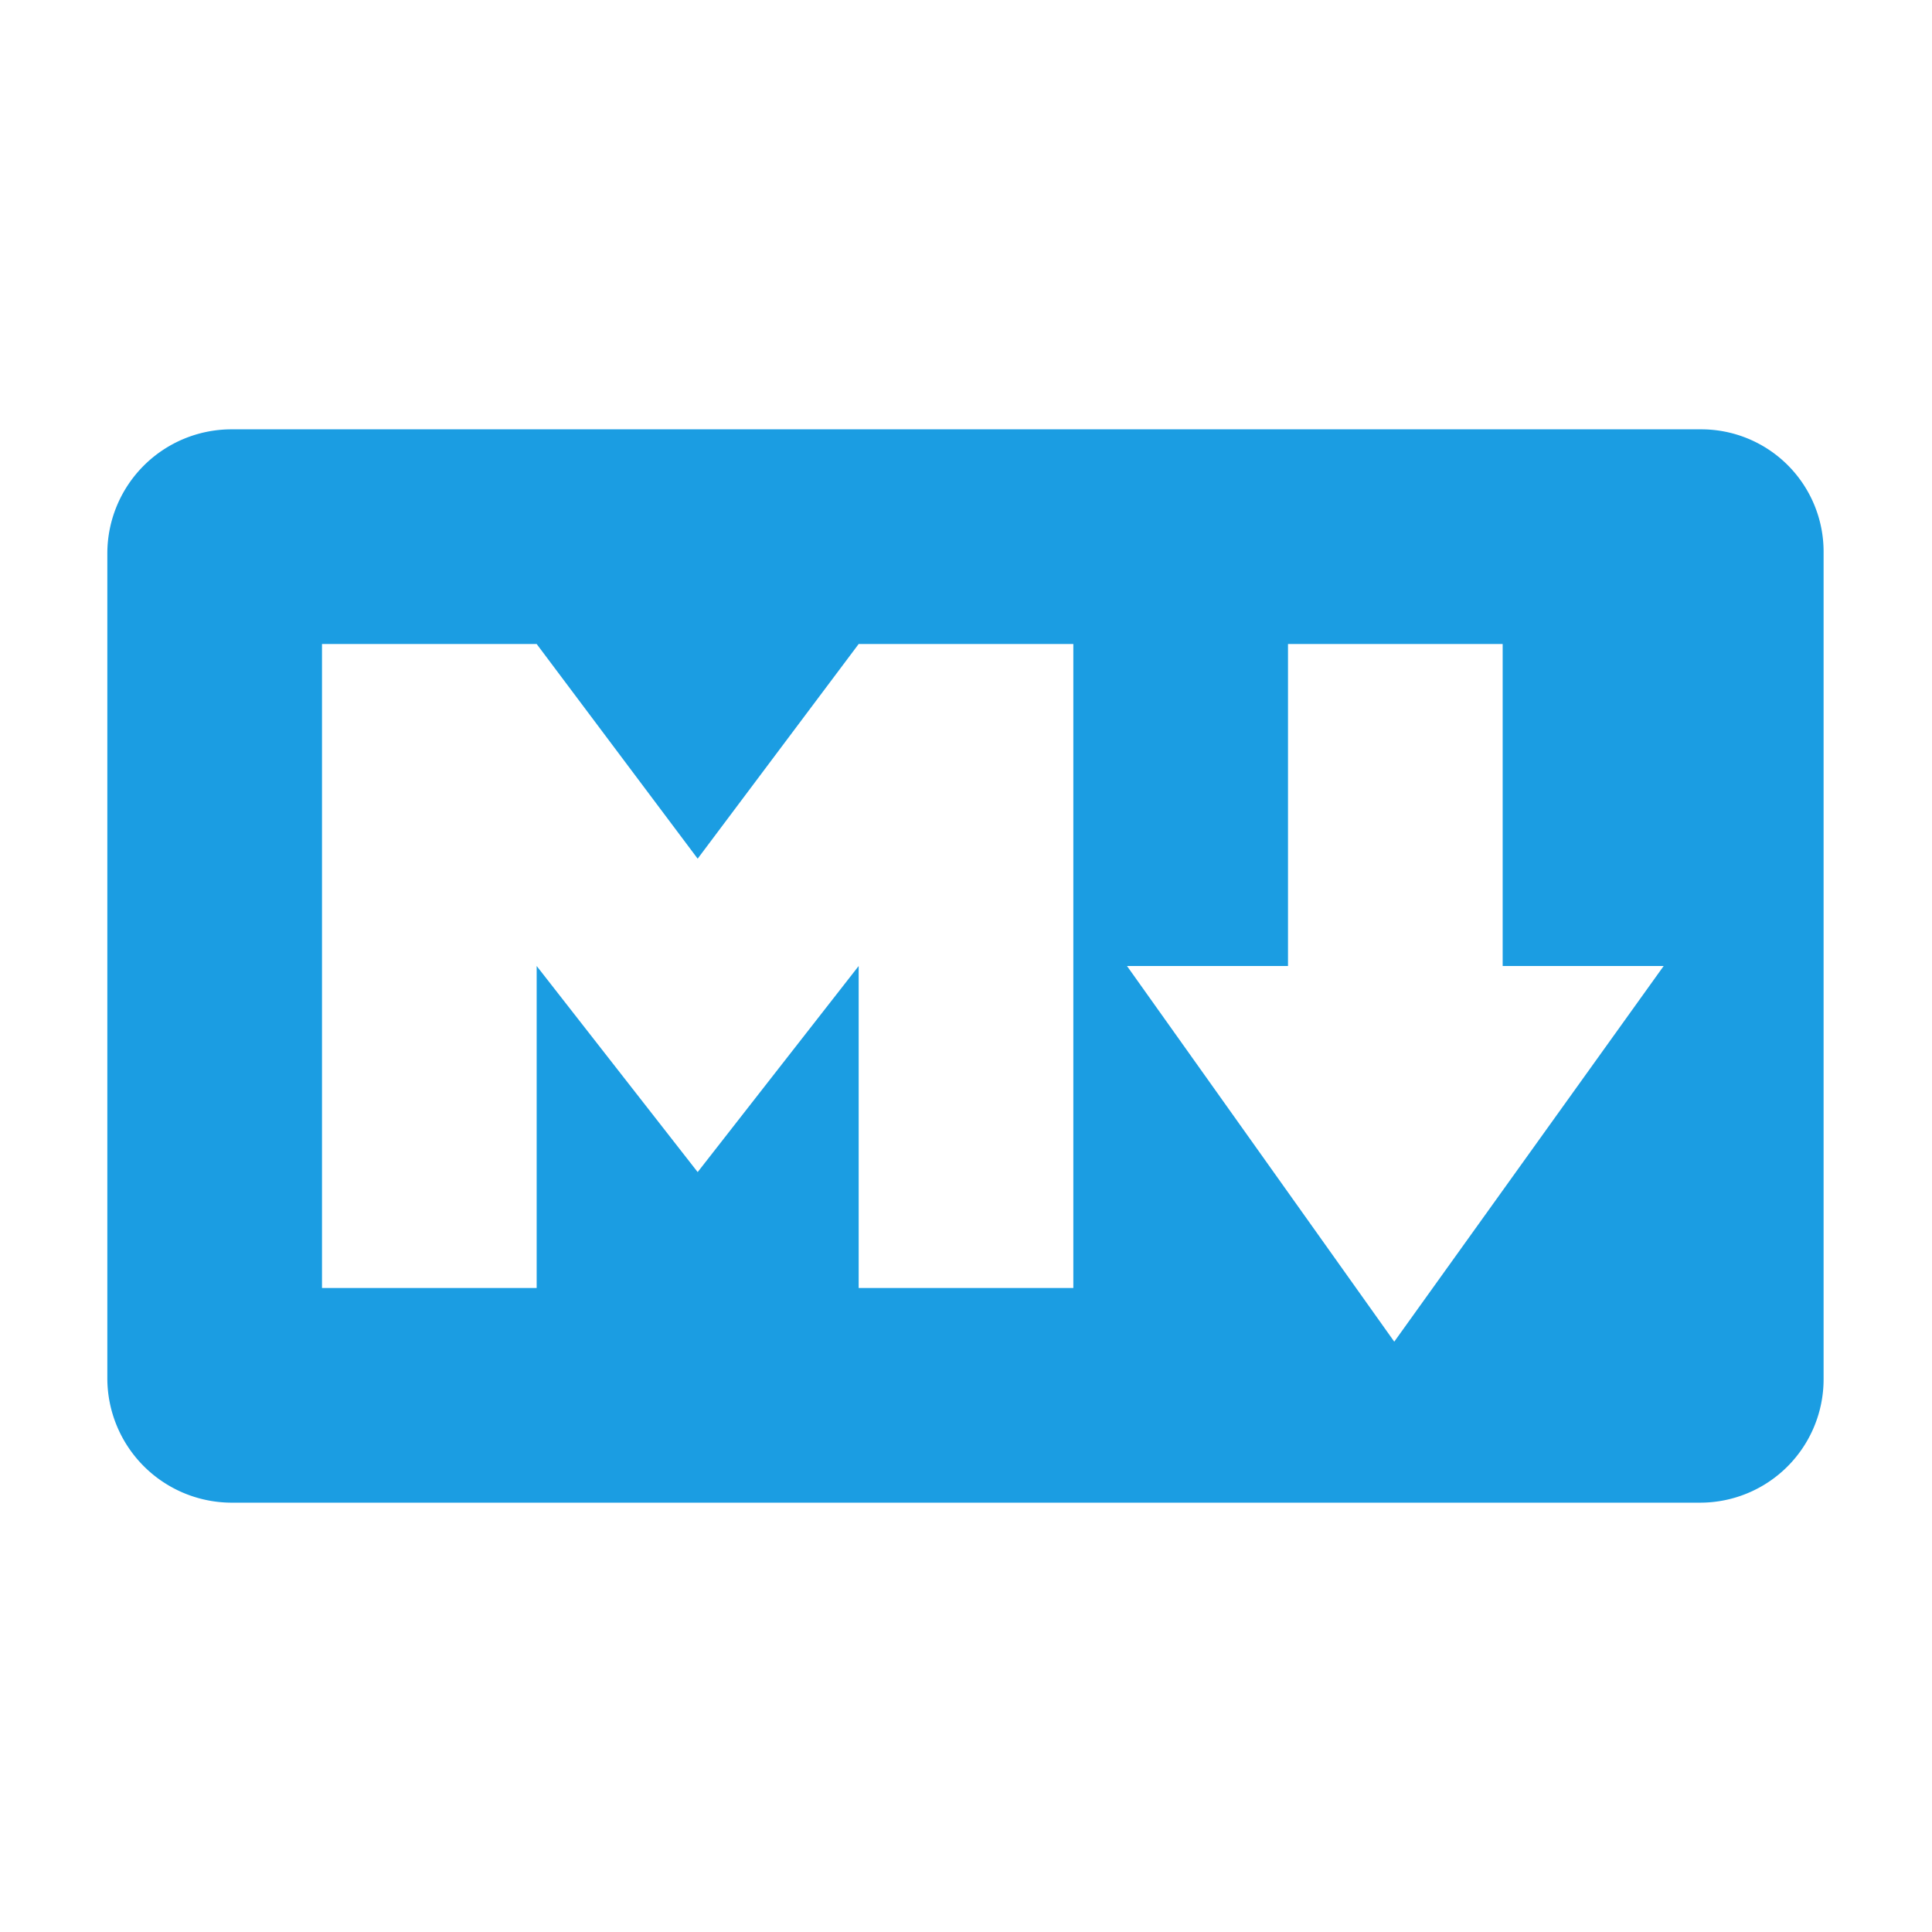 <svg xmlns="http://www.w3.org/2000/svg" width="16" height="16" viewBox="-1 -2 18 18"><path fill="#1b9de2" d="M14.85 2H1.15A1.157 1.157 0 0 0 0 3.15v7.69A1.16 1.16 0 0 0 1.15 12h13.69a1.15 1.15 0 0 0 1.15-1.15v-7.7A1.14 1.14 0 0 0 14.85 2M9 10H7V7L5.5 8.92 4 7v3H2V4h2l1.5 2L7 4h2zm2.99.5L9.5 7H11V4h2v3h1.5z" class="i-color"/></svg>
